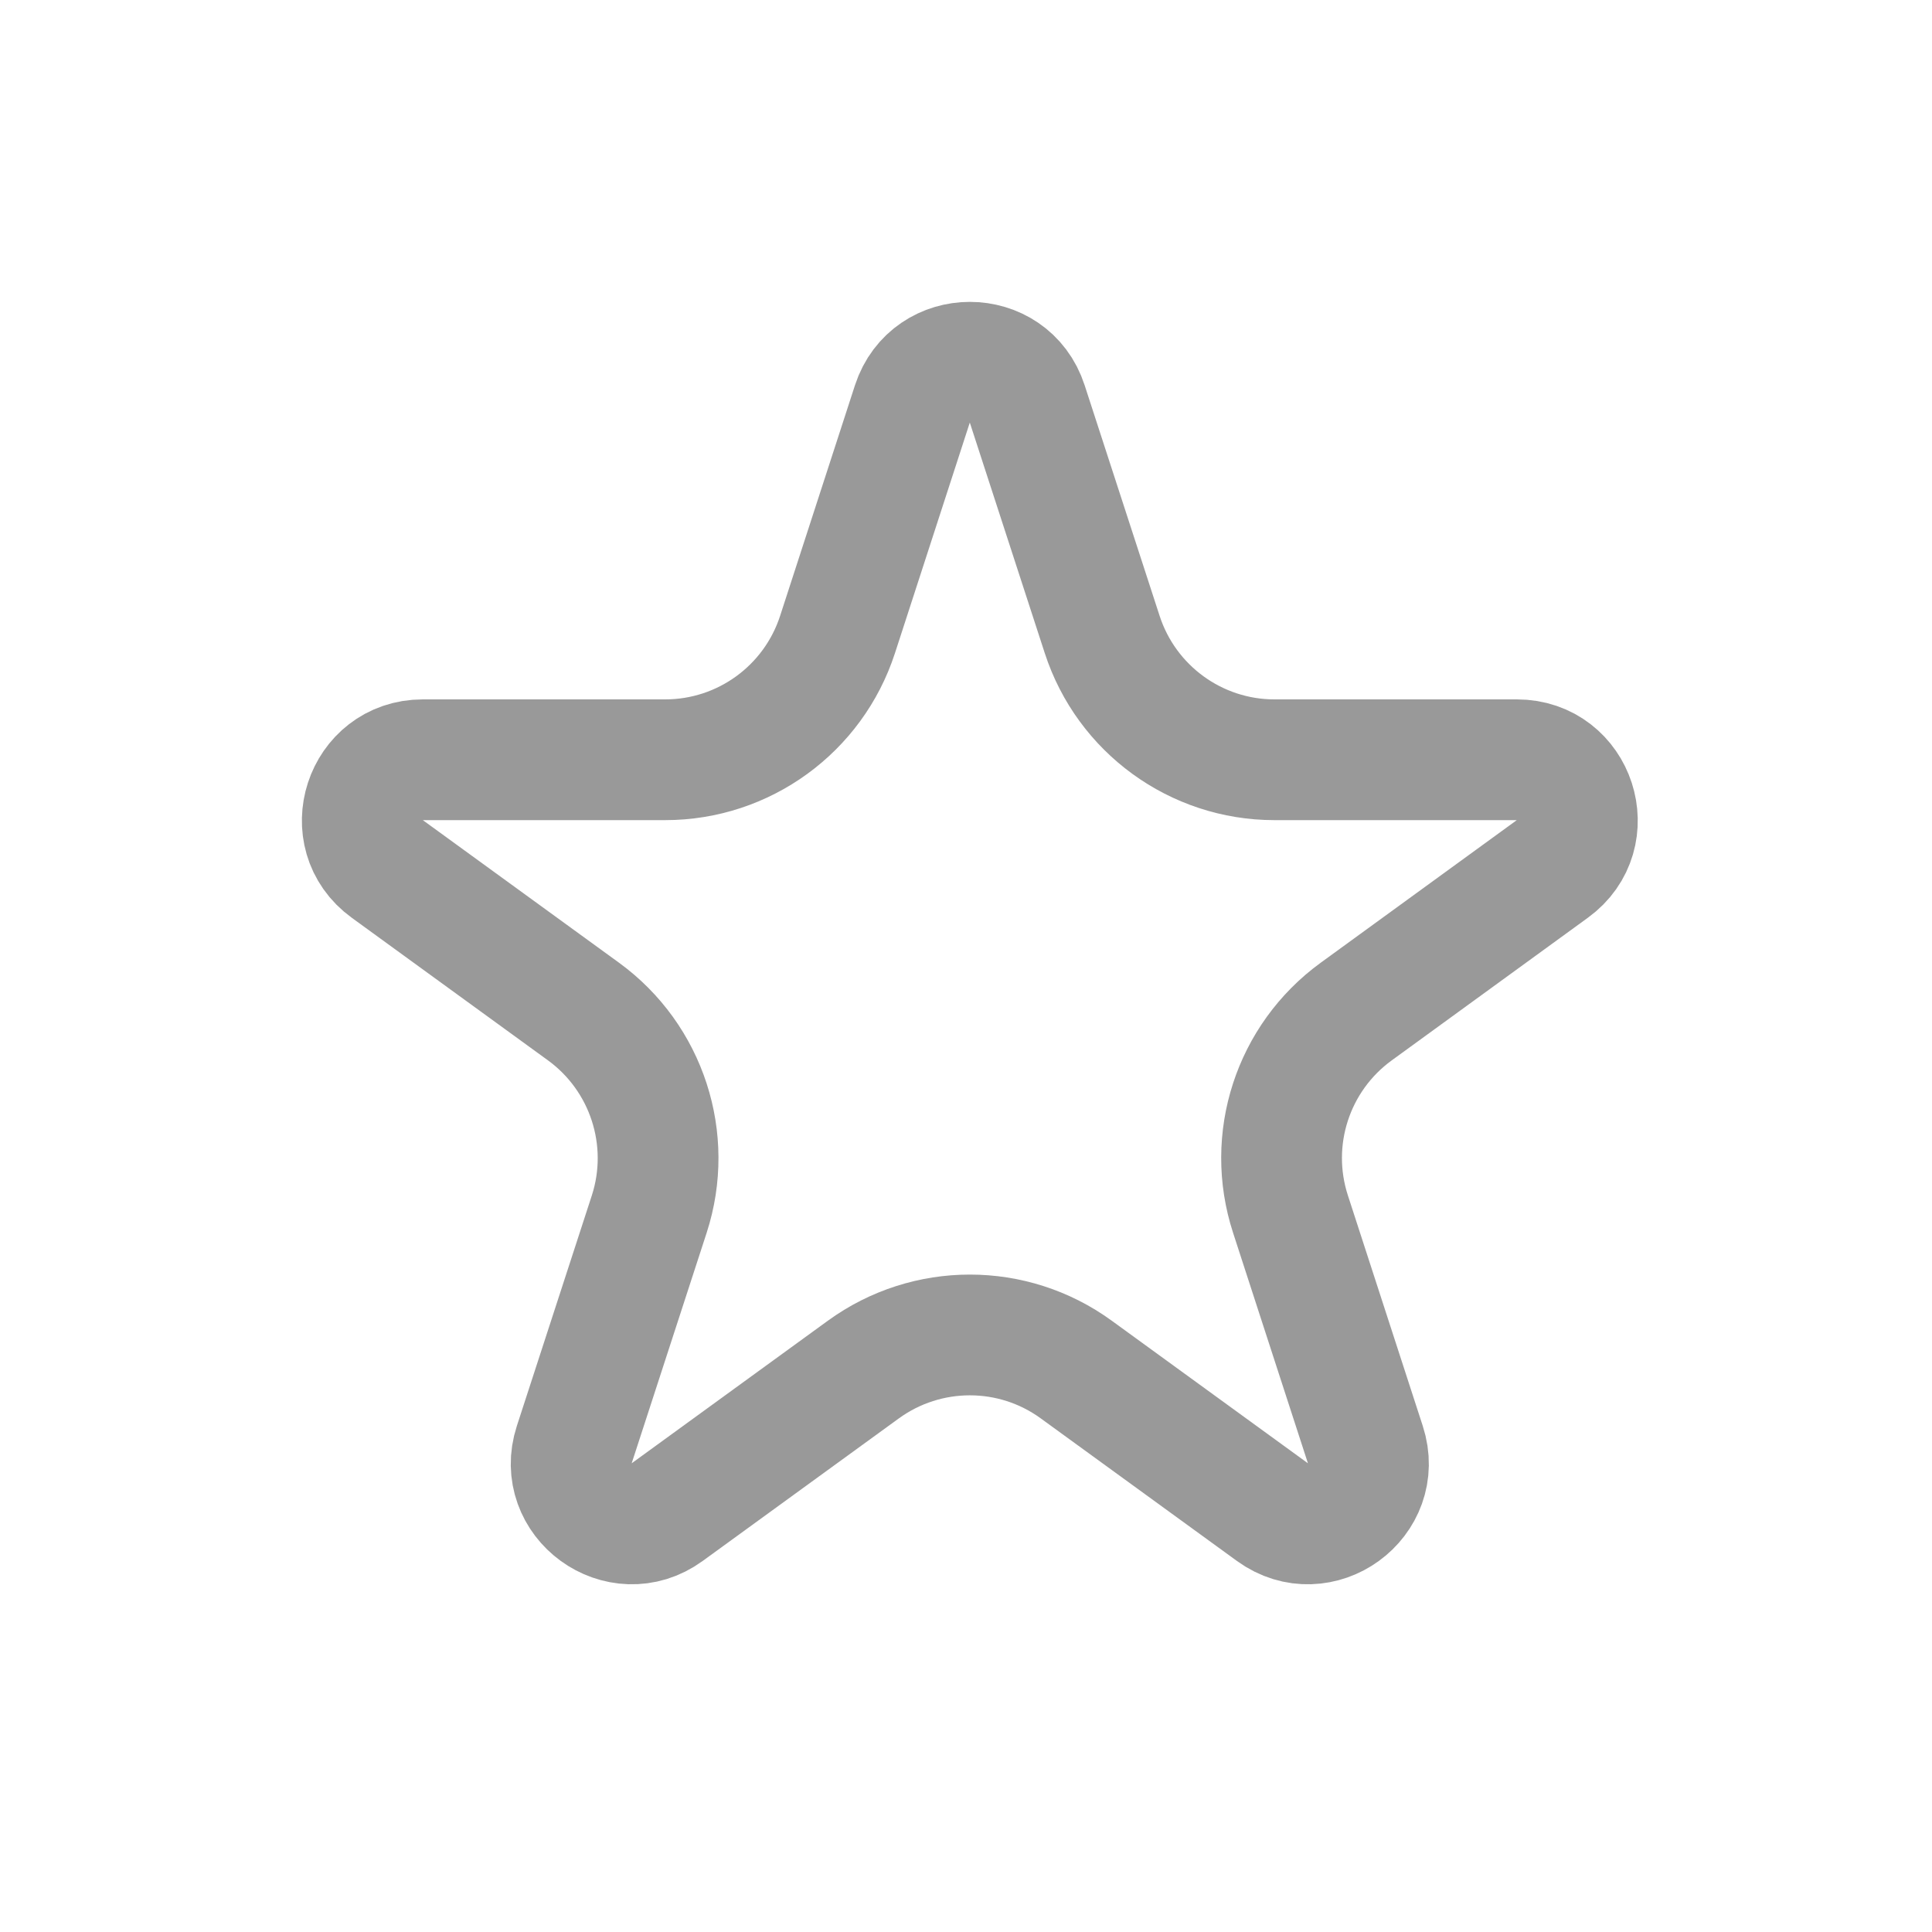 <svg width="16" height="16" viewBox="0 0 16 16" fill="none" xmlns="http://www.w3.org/2000/svg">
<path d="M7.556 3.345C7.706 2.885 8.358 2.885 8.507 3.345L9.128 5.255C9.329 5.873 9.905 6.292 10.554 6.292H12.562C13.047 6.292 13.248 6.912 12.856 7.196L11.232 8.377C10.706 8.759 10.486 9.436 10.687 10.054L11.307 11.963C11.457 12.424 10.93 12.807 10.538 12.523L8.913 11.342C8.388 10.96 7.676 10.96 7.15 11.342L5.525 12.523C5.134 12.807 4.606 12.424 4.756 11.963L5.377 10.054C5.577 9.436 5.357 8.759 4.832 8.377L3.207 7.196C2.815 6.912 3.017 6.292 3.501 6.292H5.509C6.159 6.292 6.735 5.873 6.936 5.255L7.556 3.345Z" stroke="#999999"/>
</svg>
